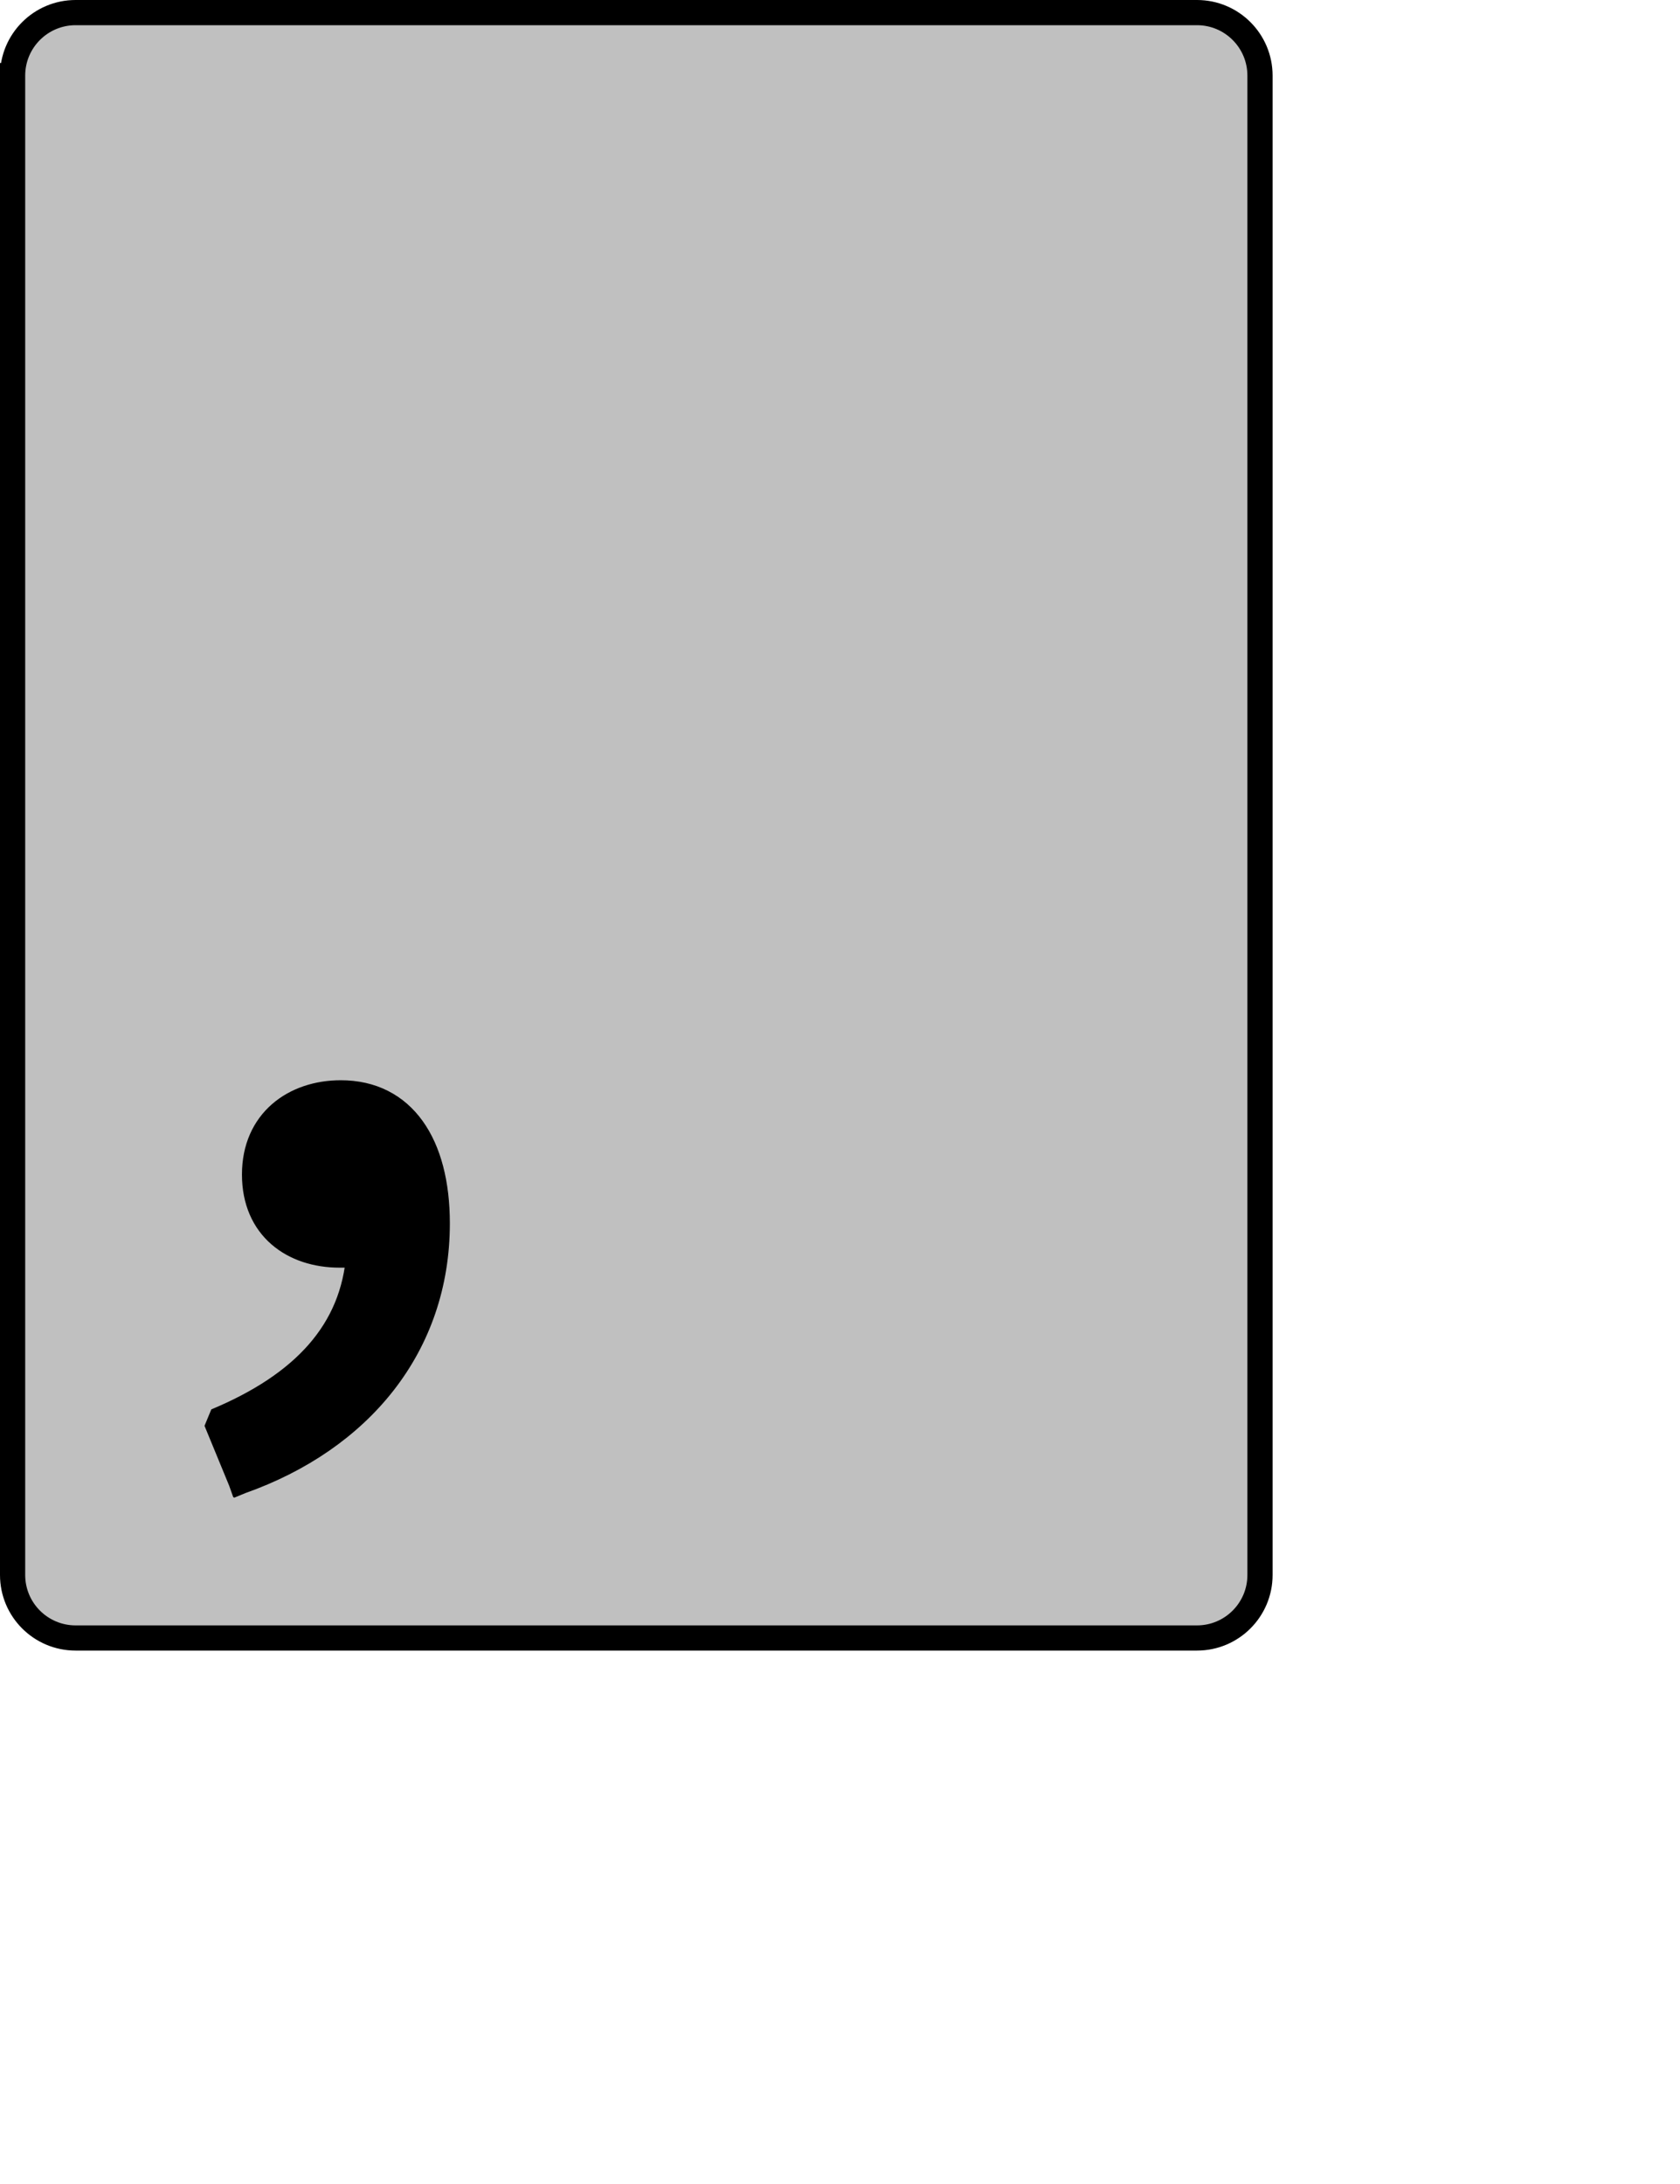<?xml version="1.0" encoding="UTF-8" standalone="no"?>
<svg width="35.278mm" height="45.861mm"
 xmlns="http://www.w3.org/2000/svg" xmlns:xlink="http://www.w3.org/1999/xlink"  version="1.2" baseProfile="tiny">
<title>Qt SVG Document</title>
<desc>Generated with Qt</desc>
<defs>
</defs>
<g fill="none" stroke="black" stroke-width="1" fill-rule="evenodd" stroke-linecap="square" stroke-linejoin="bevel" >

<g fill="#c0c0c0" fill-opacity="1" stroke="none" transform="matrix(1,0,0,1,0,0)"
font-family="Noto Sans" font-size="10" font-weight="400" font-style="normal" 
>
<path vector-effect="none" fill-rule="evenodd" d="M1,6 C1,3.239 3.239,1 6,1 L95,1 C97.761,1 100,3.239 100,6 L100,125 C100,127.761 97.761,130 95,130 L6,130 C3.239,130 1,127.761 1,125 L1,6"/>
</g>

<g fill="none" stroke="#000000" stroke-opacity="1" stroke-width="2" stroke-linecap="square" stroke-linejoin="bevel" transform="matrix(1,0,0,1,0,0)"
font-family="Noto Sans" font-size="10" font-weight="400" font-style="normal" 
>
<path vector-effect="none" fill-rule="evenodd" d="M1,6 C1,3.239 3.239,1 6,1 L95,1 C97.761,1 100,3.239 100,6 L100,125 C100,127.761 97.761,130 95,130 L6,130 C3.239,130 1,127.761 1,125 L1,6"/>
</g>

<g fill="none" stroke="#000000" stroke-opacity="1" stroke-width="2" stroke-linecap="square" stroke-linejoin="bevel" transform="matrix(1,0,0,1,0,0)"
font-family="Noto Sans CJK JP" font-size="90" font-weight="400" font-style="normal" 
>
<path vector-effect="none" fill-rule="evenodd" d="M19.125,117.563 C28.578,114.219 34.703,106.828 34.703,97.094 C34.703,90.797 32,86.734 27.047,86.734 C23.359,86.734 20.203,88.984 20.203,93.219 C20.203,97.453 23.266,99.609 26.953,99.609 C27.5,99.609 27.953,99.609 28.484,99.516 C28.047,105.656 24.078,109.891 17.156,112.781 L19.125,117.563"/>
</g>

<g fill="#000000" fill-opacity="1" stroke="none" transform="matrix(1,0,0,1,0,0)"
font-family="Noto Sans CJK JP" font-size="90" font-weight="400" font-style="normal" 
>
<path vector-effect="none" fill-rule="evenodd" d="M19.125,117.563 C28.578,114.219 34.703,106.828 34.703,97.094 C34.703,90.797 32,86.734 27.047,86.734 C23.359,86.734 20.203,88.984 20.203,93.219 C20.203,97.453 23.266,99.609 26.953,99.609 C27.5,99.609 27.953,99.609 28.484,99.516 C28.047,105.656 24.078,109.891 17.156,112.781 L19.125,117.563"/>
</g>
</g>
</svg>
